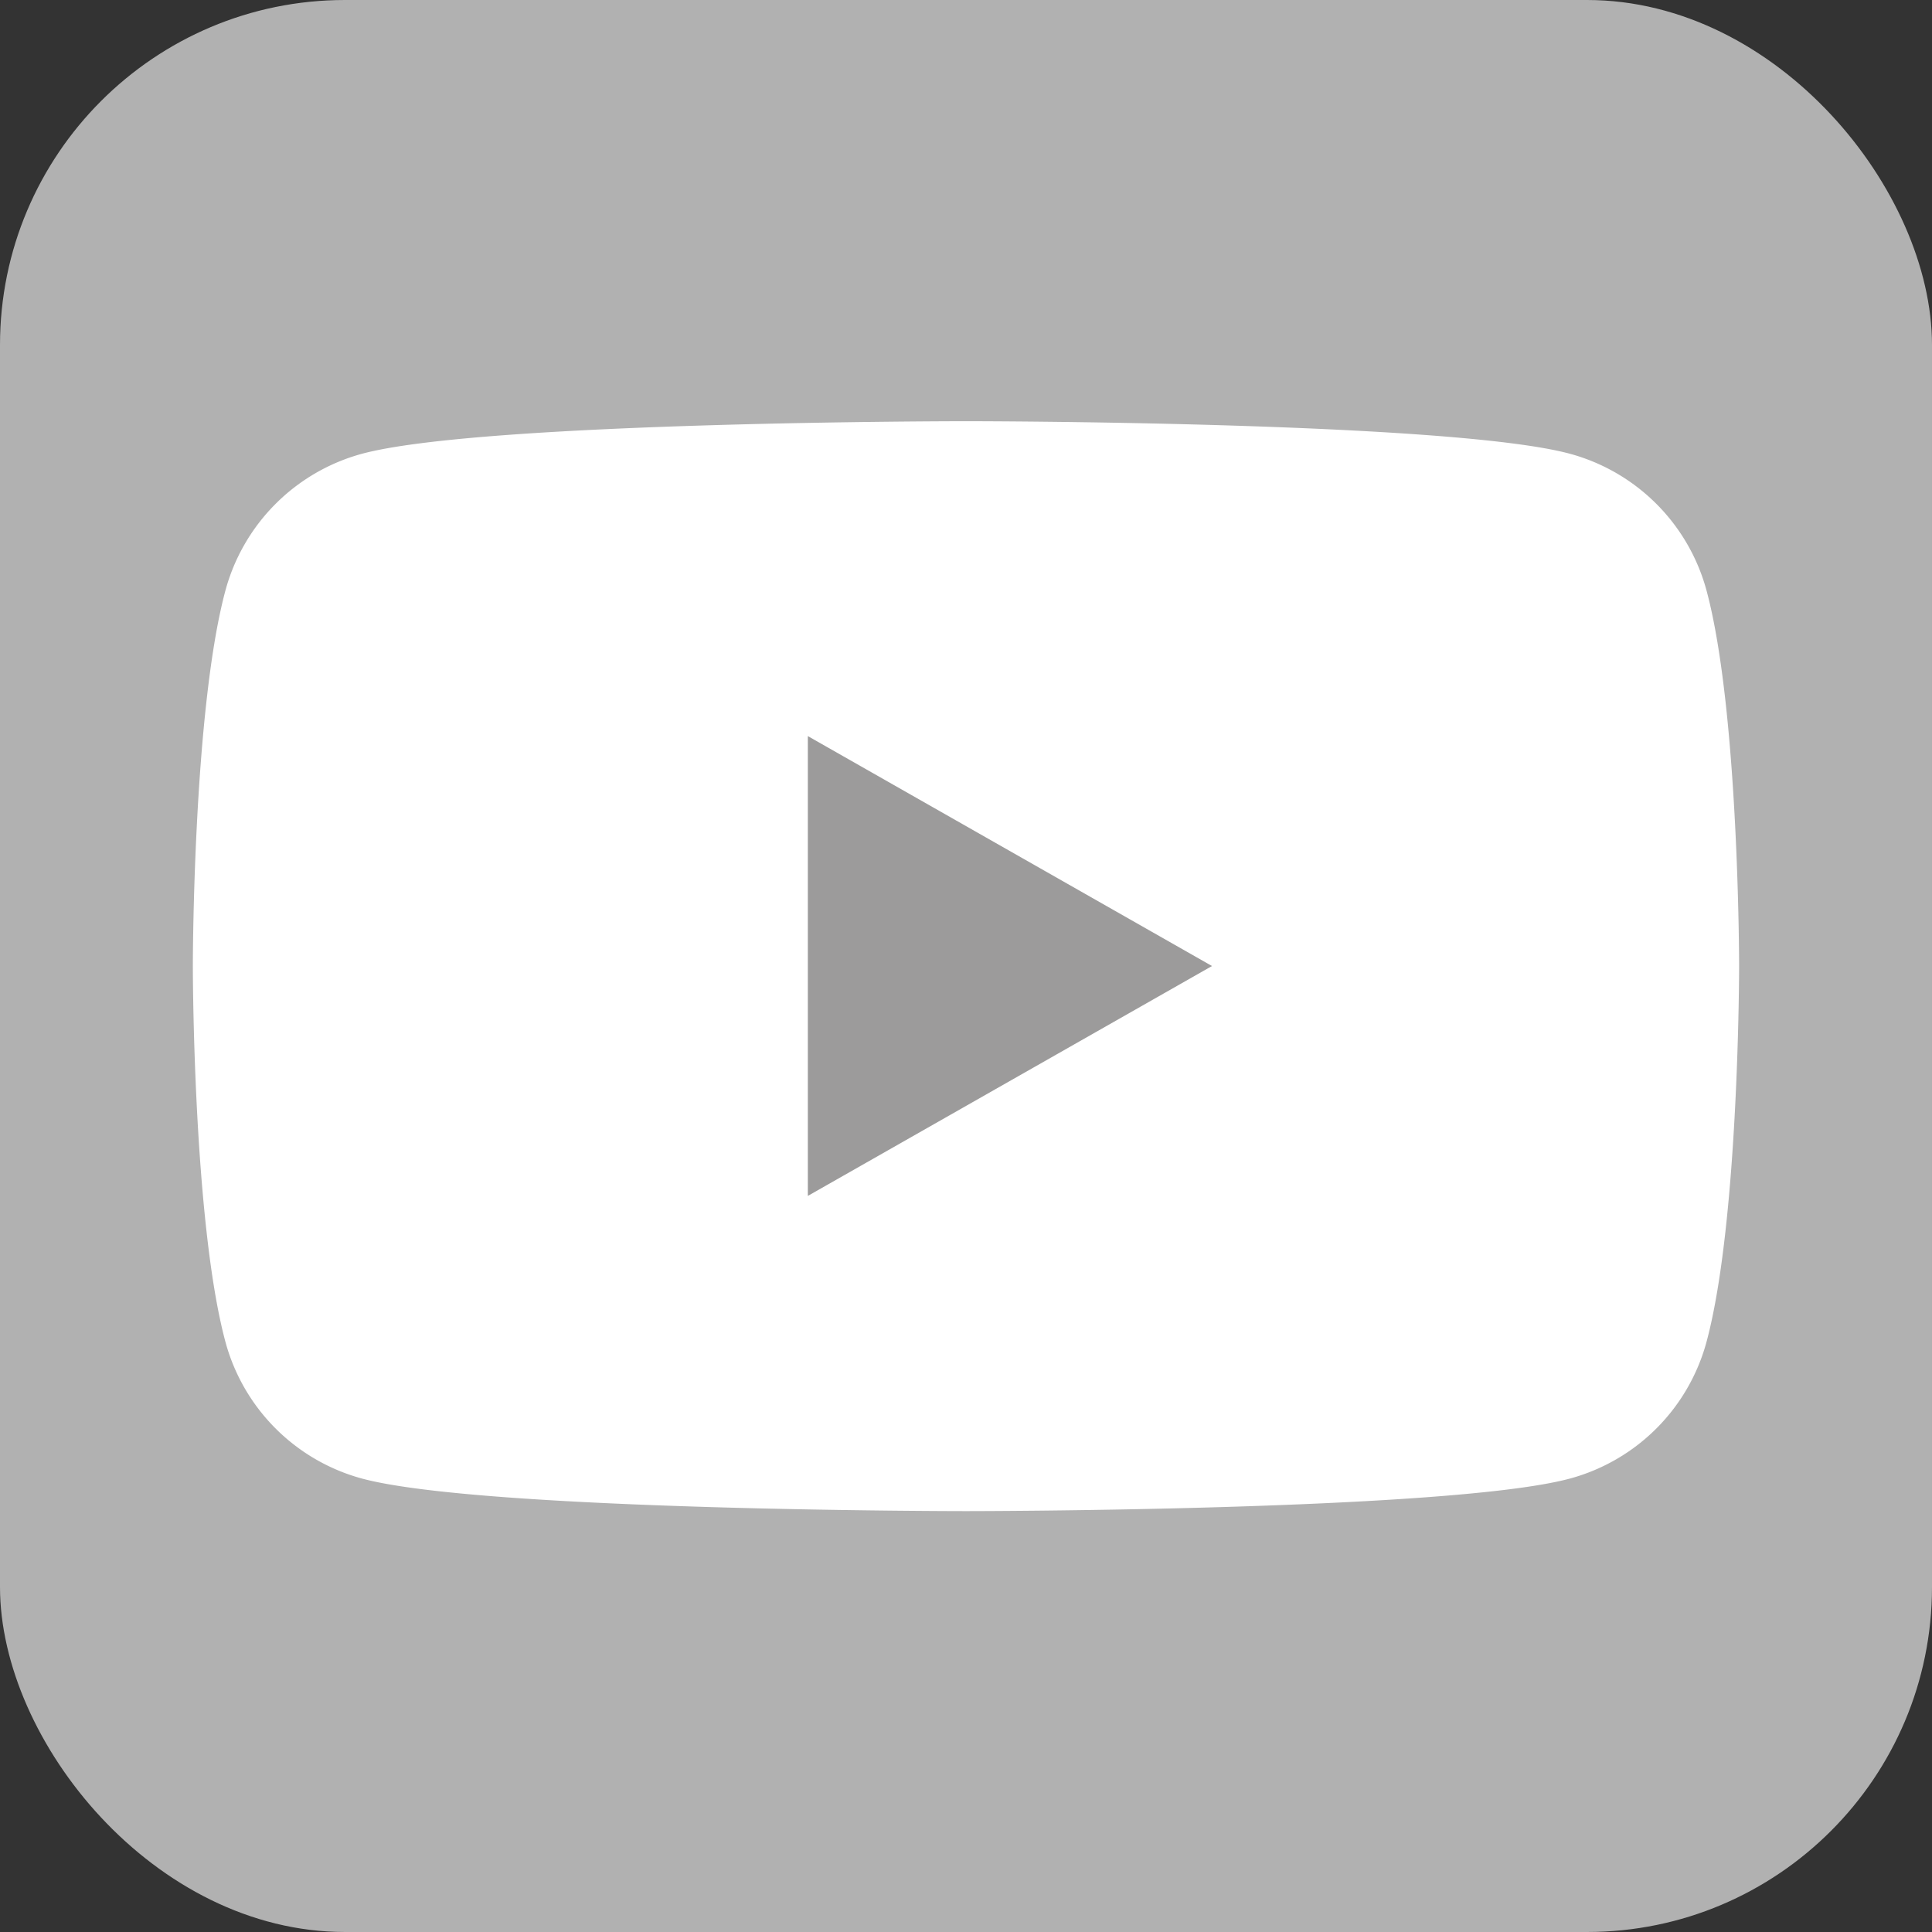 <svg xmlns="http://www.w3.org/2000/svg" width="47.427" height="47.427" viewBox="0 0 47.427 47.427">
  <rect x="0" y="0" width="47.427" height="47.427" fill="#333333" stroke="none"/>
  <g id="Group_279" data-name="Group 279" transform="translate(-0.001)">
    <rect id="Rectangle_127" data-name="Rectangle 127" width="47.427" height="47.427" rx="8.469" transform="translate(0.001)" fill="#b1b1b1"/>
    <g id="Group_278" data-name="Group 278" transform="translate(4.735 10.342)">
      <path id="Path_1249" data-name="Path 1249" d="M296.747,423.495a4.769,4.769,0,0,0-3.355-3.378c-2.96-.8-14.83-.8-14.83-.8s-11.869,0-14.83.8a4.769,4.769,0,0,0-3.355,3.378c-.794,2.979-.794,9.2-.794,9.2s0,6.216.794,9.2a4.767,4.767,0,0,0,3.355,3.377c2.961.8,14.83.8,14.83.8s11.87,0,14.83-.8a4.767,4.767,0,0,0,3.355-3.377c.794-2.98.794-9.2.794-9.2S297.541,426.474,296.747,423.495Z" transform="translate(-259.583 -419.319)" fill="#fff"/>
      <path id="Path_1250" data-name="Path 1250" d="M274.68,438.334V427.047l9.921,5.644Z" transform="translate(-259.583 -419.319)" fill="#9c9b9b"/>
    </g>
  </g>
</svg>
